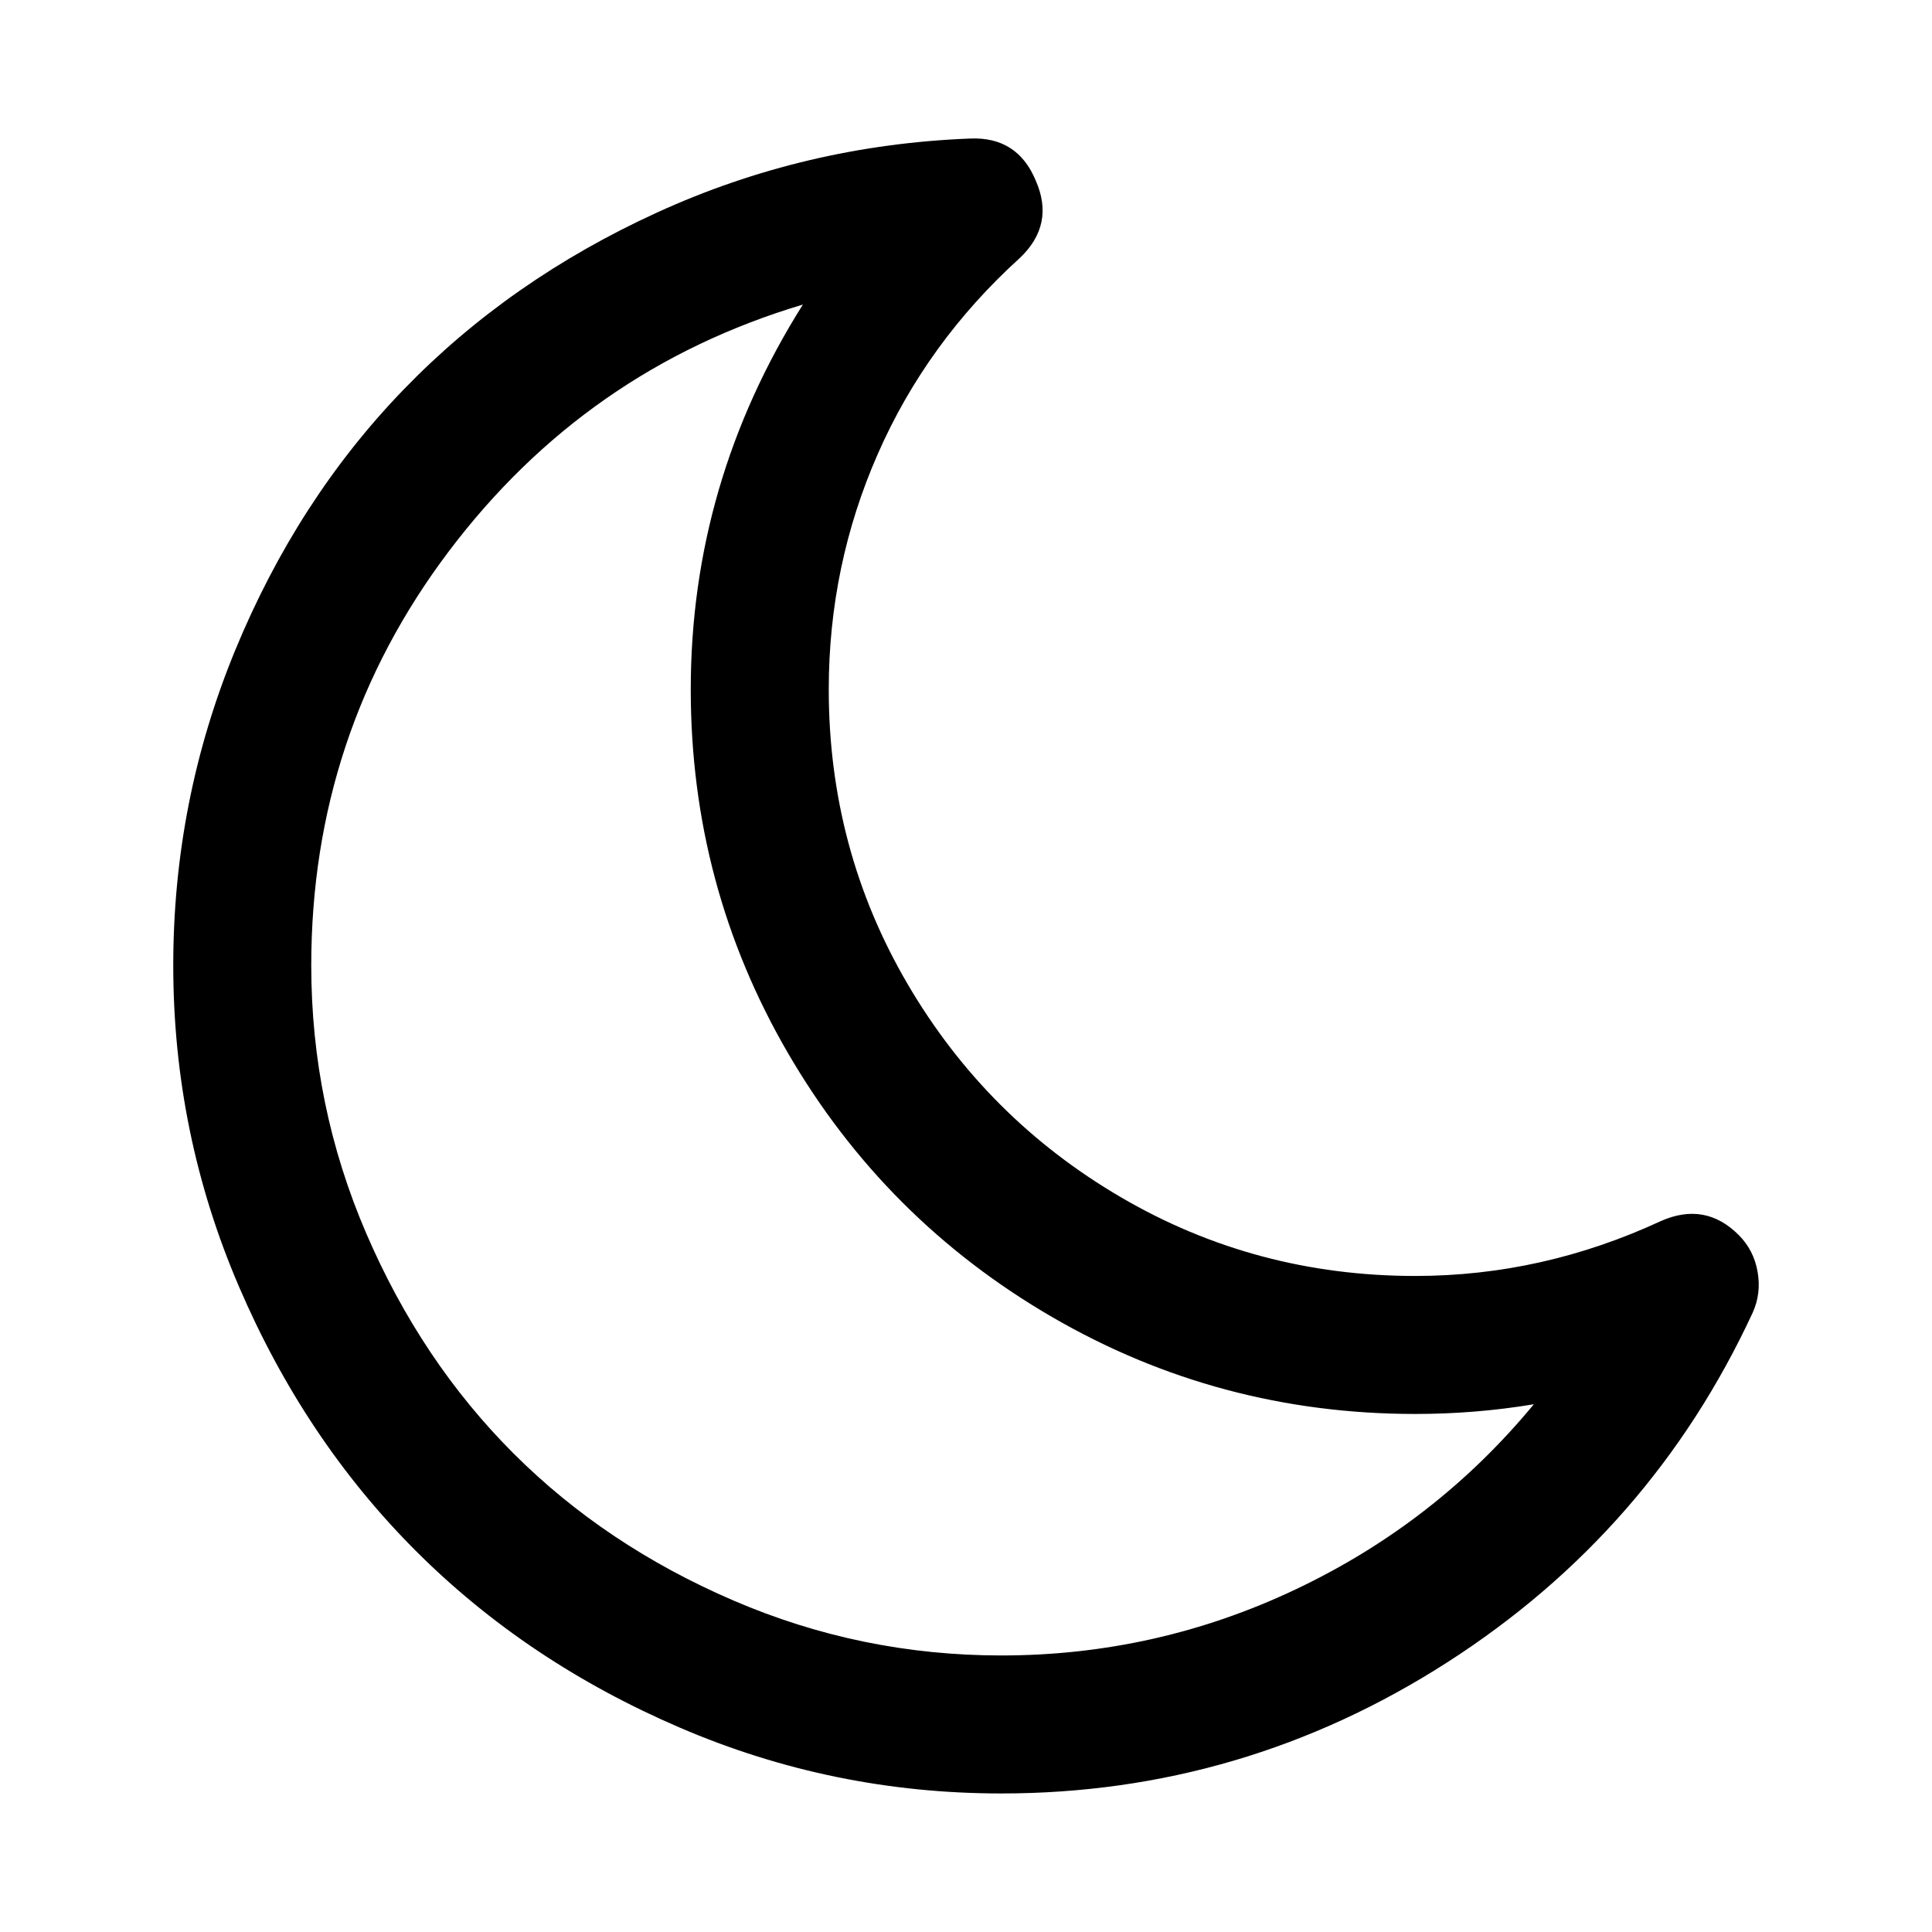 <svg xmlns="http://www.w3.org/2000/svg" x="0px" y="0px" viewBox="596 -596 1792 1792" style="enable-background:new 596 -596 1792 1792;">
<path d="M1798.2,878c-86.3,41-177.5,61.5-273.5,61.5c-86.7,0-169.5-17-248.5-51s-147-79.5-204-136.5S969.7,627,935.7,548
	s-51-161.8-51-248.5c0-143.3,42.5-271.3,127.5-384s194.5-189,328.5-229c-69.3,110-104,229-104,357c0,121.3,30,233.7,90,337
	s141.7,185,245,245c103.3,60,215.7,90,337,90c37.3,0,74-3,110-9C1958.1,779.9,1884.6,837,1798.2,878z M2226.2,583.5
	c-2.3-13.3-8.2-24.7-17.5-34c-20.7-20.7-44.7-25-72-13c-73.3,34-149.3,51-228,51c-98.7,0-189.7-24.3-273-73
	c-83.3-48.7-149.3-114.7-198-198c-48.7-83.3-73-174.3-73-273c0-76.7,15.2-149.5,45.5-218.5c30.3-69,74.2-129.5,131.5-181.5
	c22-20.7,27-44.7,15-72c-11.3-27.3-31.7-40.3-61-39c-102,4-198.7,26.8-290,68.5c-91.3,41.7-169.8,96.5-235.5,164.5S852.6-86,814.2,7
	c-38.3,93-57.5,190.5-57.5,292.5c0,104,20.3,203.3,61,298c40.7,94.7,95.3,176.3,164,245s150.3,123.3,245,164
	c94.7,40.7,194,61,298,61c149.3,0,287.2-40.5,413.5-121.5s220.8-189.2,283.5-324.5C2227.1,609.5,2228.6,596.9,2226.2,583.5z"/>
</svg>
